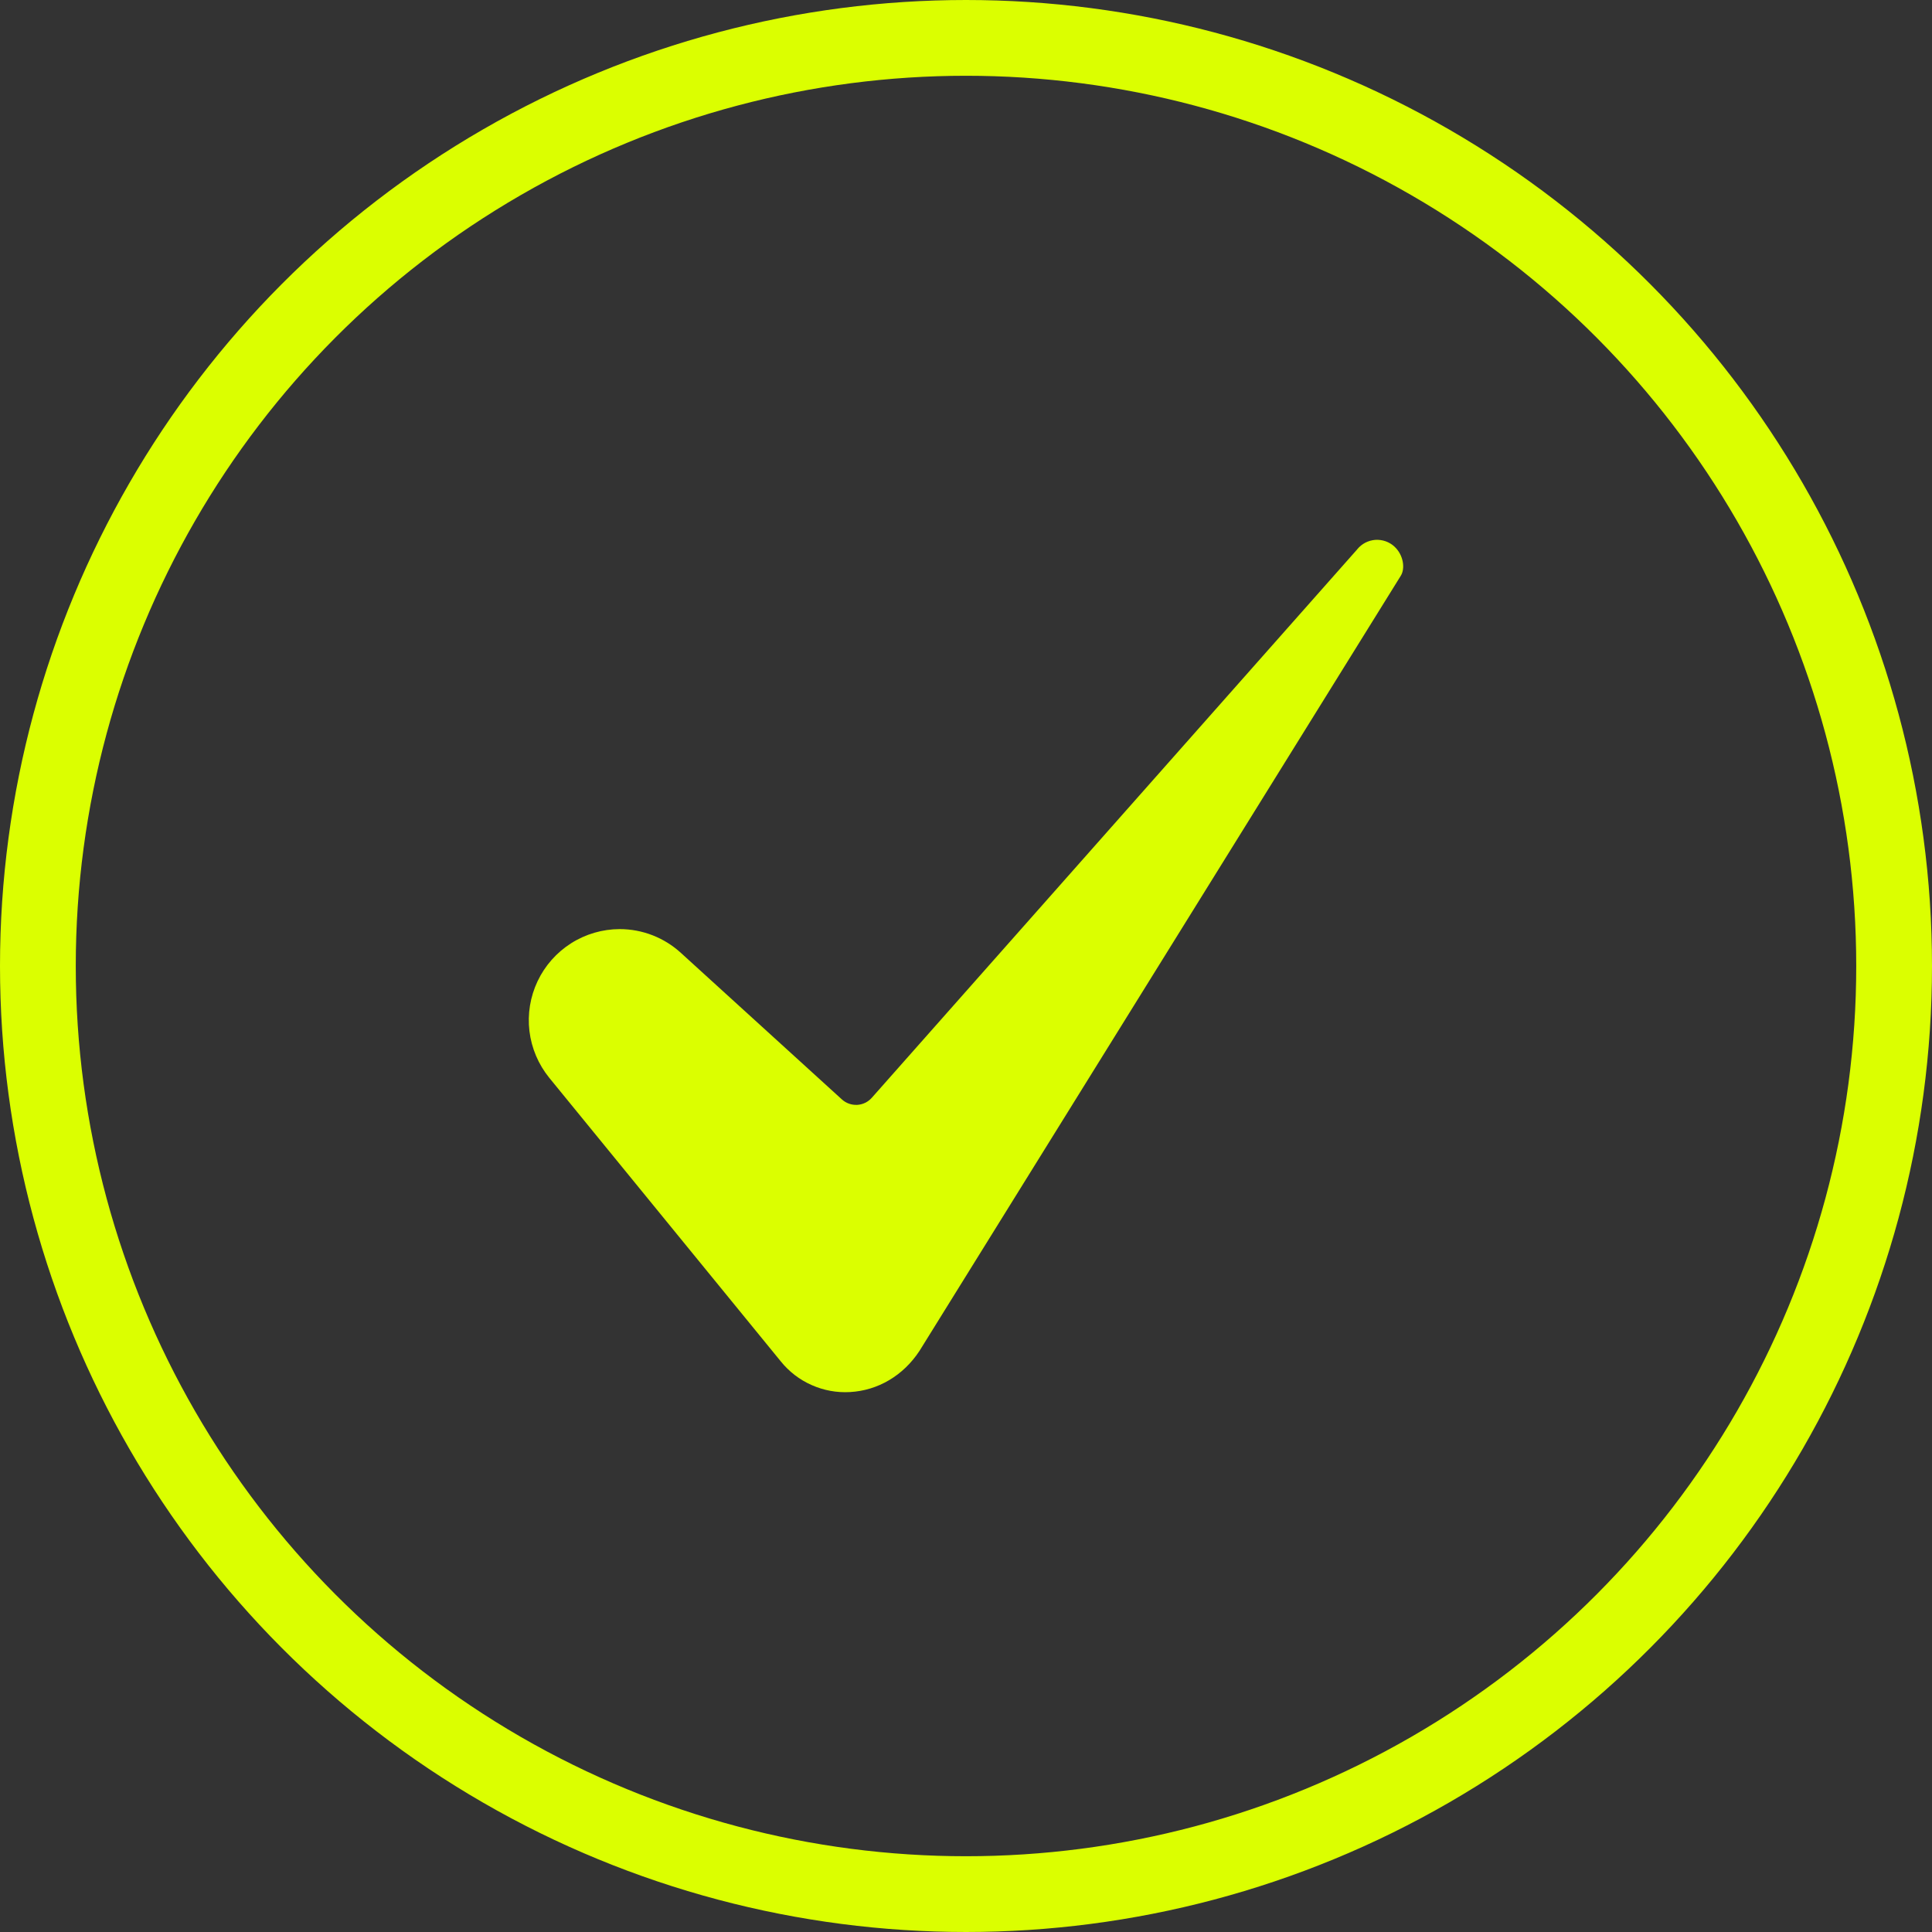 <svg width="51" height="51" viewBox="0 0 51 51" fill="none" xmlns="http://www.w3.org/2000/svg">
<rect x="0" y="0" width="51" height="51" fill="#333333" stroke="none"/>
<circle cx="25.5" cy="25.5" r="24.5" stroke="#DBFF00" stroke-width="2"/>
<path d="M16.358 24.526C15.904 24.527 15.459 24.657 15.076 24.9C14.692 25.144 14.385 25.491 14.191 25.901C13.996 26.312 13.922 26.769 13.976 27.22C14.031 27.671 14.212 28.097 14.498 28.45L20.61 35.936C20.828 36.207 21.107 36.422 21.425 36.562C21.742 36.703 22.089 36.767 22.436 36.747C23.177 36.707 23.847 36.31 24.274 35.657L36.969 15.212C36.971 15.209 36.973 15.206 36.975 15.202C37.095 15.019 37.056 14.657 36.81 14.429C36.743 14.367 36.663 14.319 36.576 14.288C36.489 14.258 36.397 14.245 36.305 14.251C36.214 14.258 36.124 14.283 36.042 14.325C35.961 14.367 35.888 14.426 35.83 14.497C35.825 14.503 35.821 14.508 35.816 14.514L23.013 28.979C22.964 29.034 22.905 29.079 22.839 29.111C22.773 29.143 22.701 29.162 22.627 29.166C22.554 29.169 22.48 29.159 22.411 29.134C22.342 29.11 22.278 29.071 22.224 29.022L17.975 25.155C17.534 24.751 16.957 24.526 16.358 24.526Z" fill="#DBFF00"/>
</svg>
